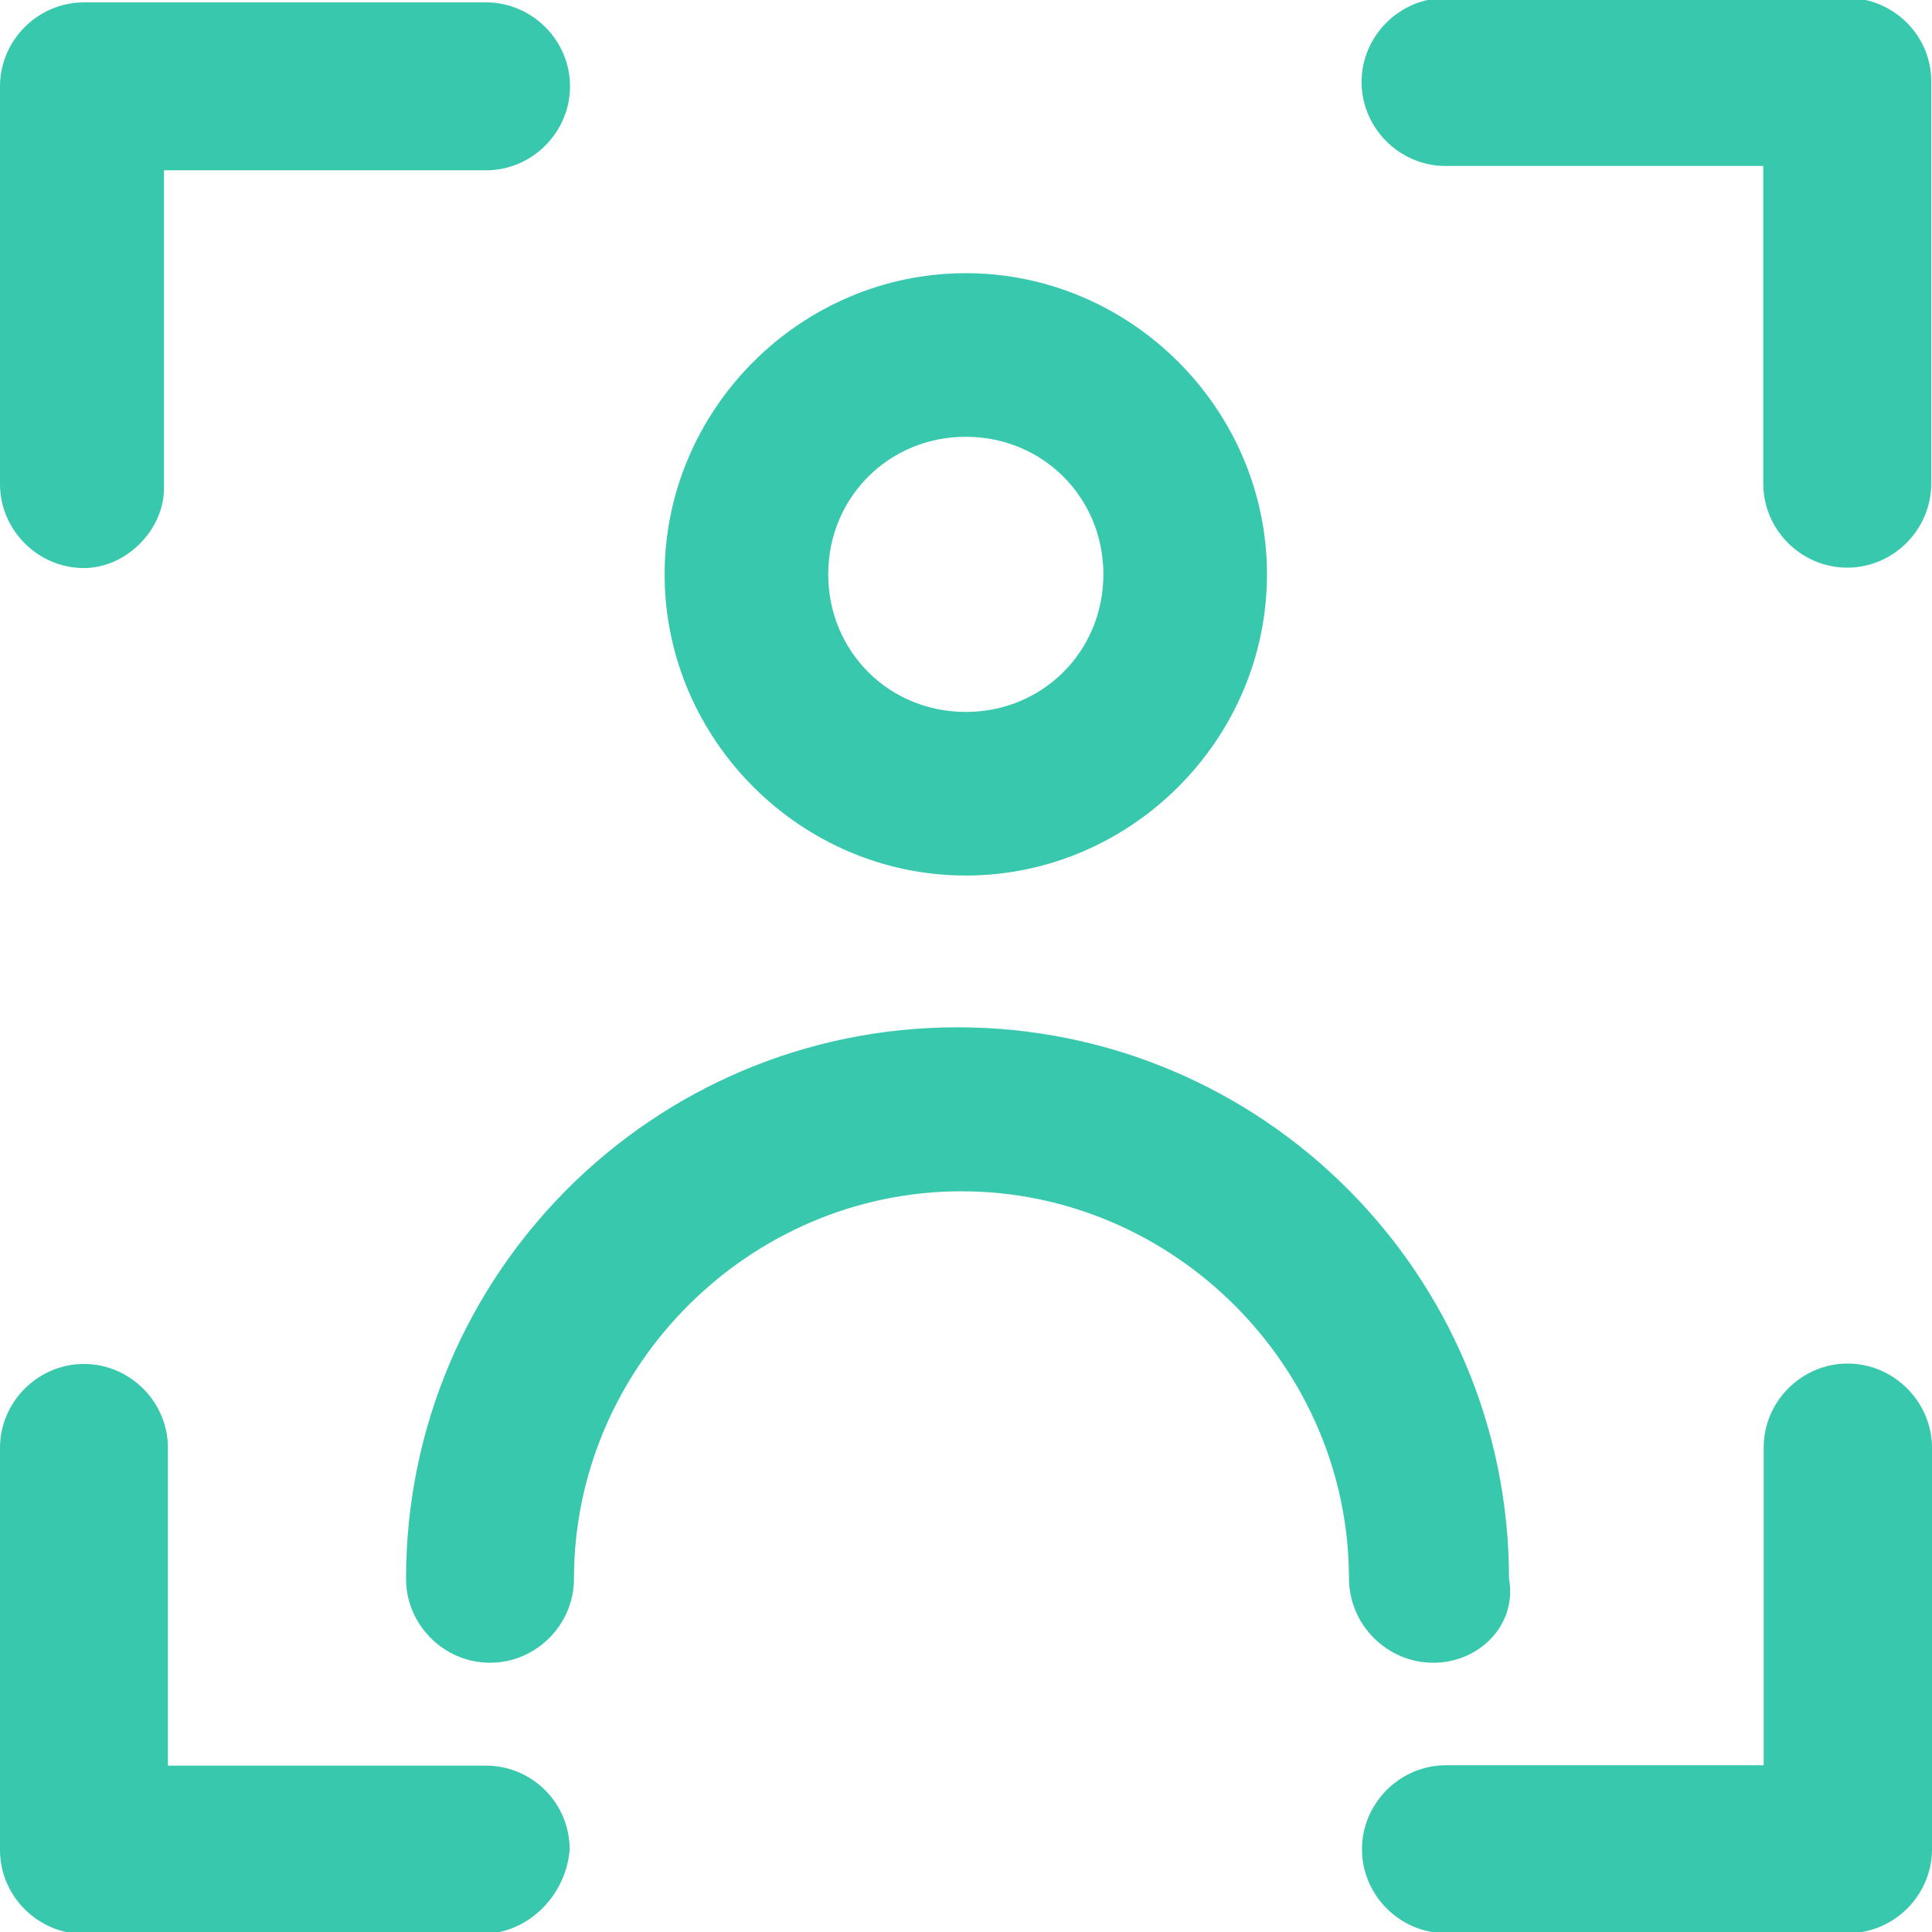 <svg fill="#37c8ae" height="200px" width="200px" version="1.1" id="Capa_1" xmlns="http://www.w3.org/2000/svg" xmlns:xlink="http://www.w3.org/1999/xlink" viewBox="0 0 490.1 490.1" xml:space="preserve" stroke="#37c8ae"><g id="SVGRepo_bgCarrier" stroke-width="0"></g><g id="SVGRepo_tracerCarrier" stroke-linecap="round" stroke-linejoin="round"></g><g id="SVGRepo_iconCarrier"> <g> <g> <path d="M468.7,346.4c-11.4,0-20.8,9.4-20.8,20.8v81.1h-81.1c-11.4,0-20.8,9.4-20.8,20.8s9.4,20.8,20.8,20.8h102 c11.4,0,20.8-9.4,20.8-20.8v-102C489.5,355.8,480.1,346.4,468.7,346.4z"></path> <path d="M123.3,448.4H42.1v-81.1c0-11.4-9.4-20.8-20.8-20.8s-20.8,9.4-20.8,20.8v102c0,11.4,9.4,20.8,20.8,20.8h100.9 c11.4,0,20.8-9.4,21.8-20.8C144.1,457.7,134.7,448.4,123.3,448.4z"></path> <path d="M21.3,143.6c10.4,0,19.8-9.4,19.8-19.8V42.7h82.2c11.4,0,20.8-9.4,20.8-20.8s-9.4-20.8-20.8-20.8h-102 C9.9,1.1,0.5,10.5,0.5,21.9v100.9C0.5,134.2,9.9,143.6,21.3,143.6z"></path> <path d="M468.7,0h-102c-11.4,0-20.8,9.4-20.8,20.8s9.4,20.8,20.8,20.8h81.1v81.1c0,11.4,9.4,20.8,20.8,20.8s20.8-9.4,20.8-20.8 v-102C489.5,9.4,480.1,0,468.7,0z"></path> <path d="M245,221.6c41.6,0,75.9-34.3,75.9-75.9S286.6,69.8,245,69.8s-75.9,34.3-75.9,75.9S203.4,221.6,245,221.6z M245,110.3 c19.8,0,35.4,15.6,35.4,35.4s-15.6,35.4-35.4,35.4s-35.4-15.6-35.4-35.4C209.6,125.9,225.2,110.3,245,110.3z"></path> <path d="M363.6,421.3c11.4,0,20.8-9.4,18.7-20.8c0-77-62.4-139.4-139.4-139.4s-139.4,62.4-139.4,139.4c0,11.4,9.4,20.8,20.8,20.8 c11.4,0,20.8-9.4,20.8-20.8c0-54.1,44.7-98.8,98.8-98.8s98.8,44.7,98.8,98.8C342.8,412,352.2,421.3,363.6,421.3z"></path> </g> </g> </g></svg>